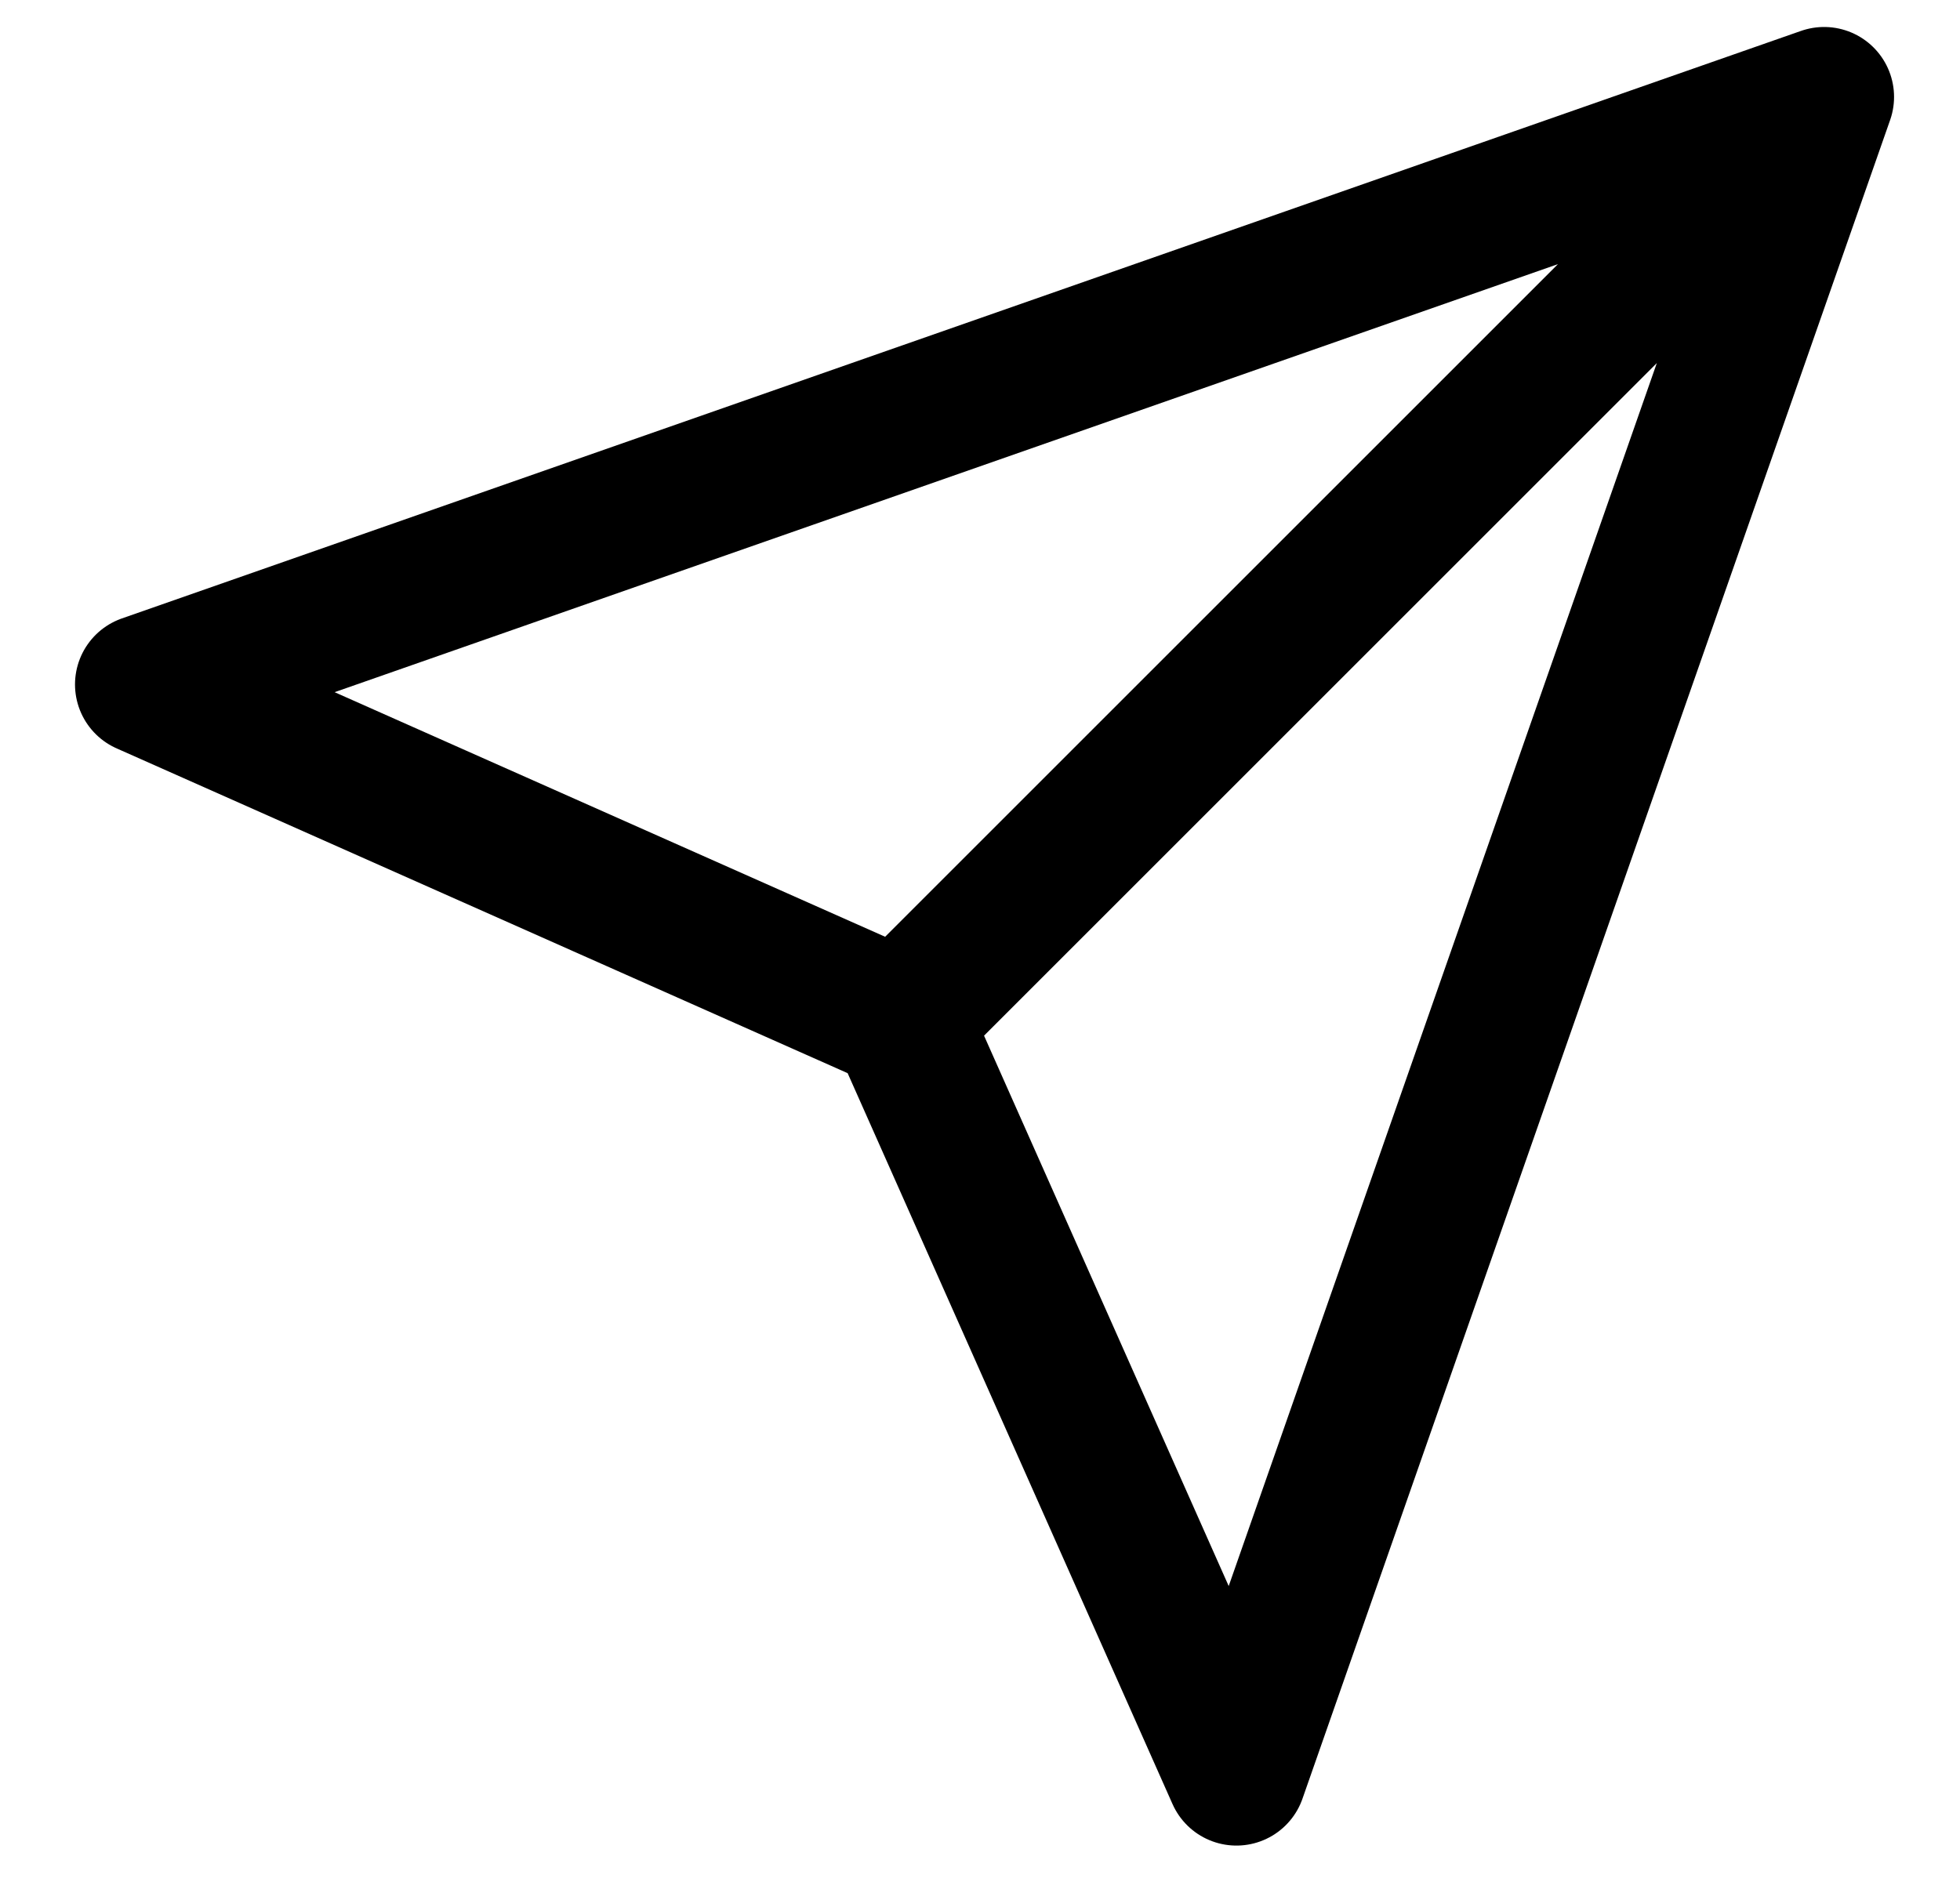 <svg width="24" height="23" viewBox="0 0 24 23" fill="none" xmlns="http://www.w3.org/2000/svg">
<path d="M22.336 1.187L15.14 21.748L11.028 12.495M22.336 1.187L1.775 8.383L11.028 12.495M22.336 1.187L11.028 12.495" stroke="black" stroke-width="1.713" stroke-linecap="round" stroke-linejoin="round"/>
</svg>
